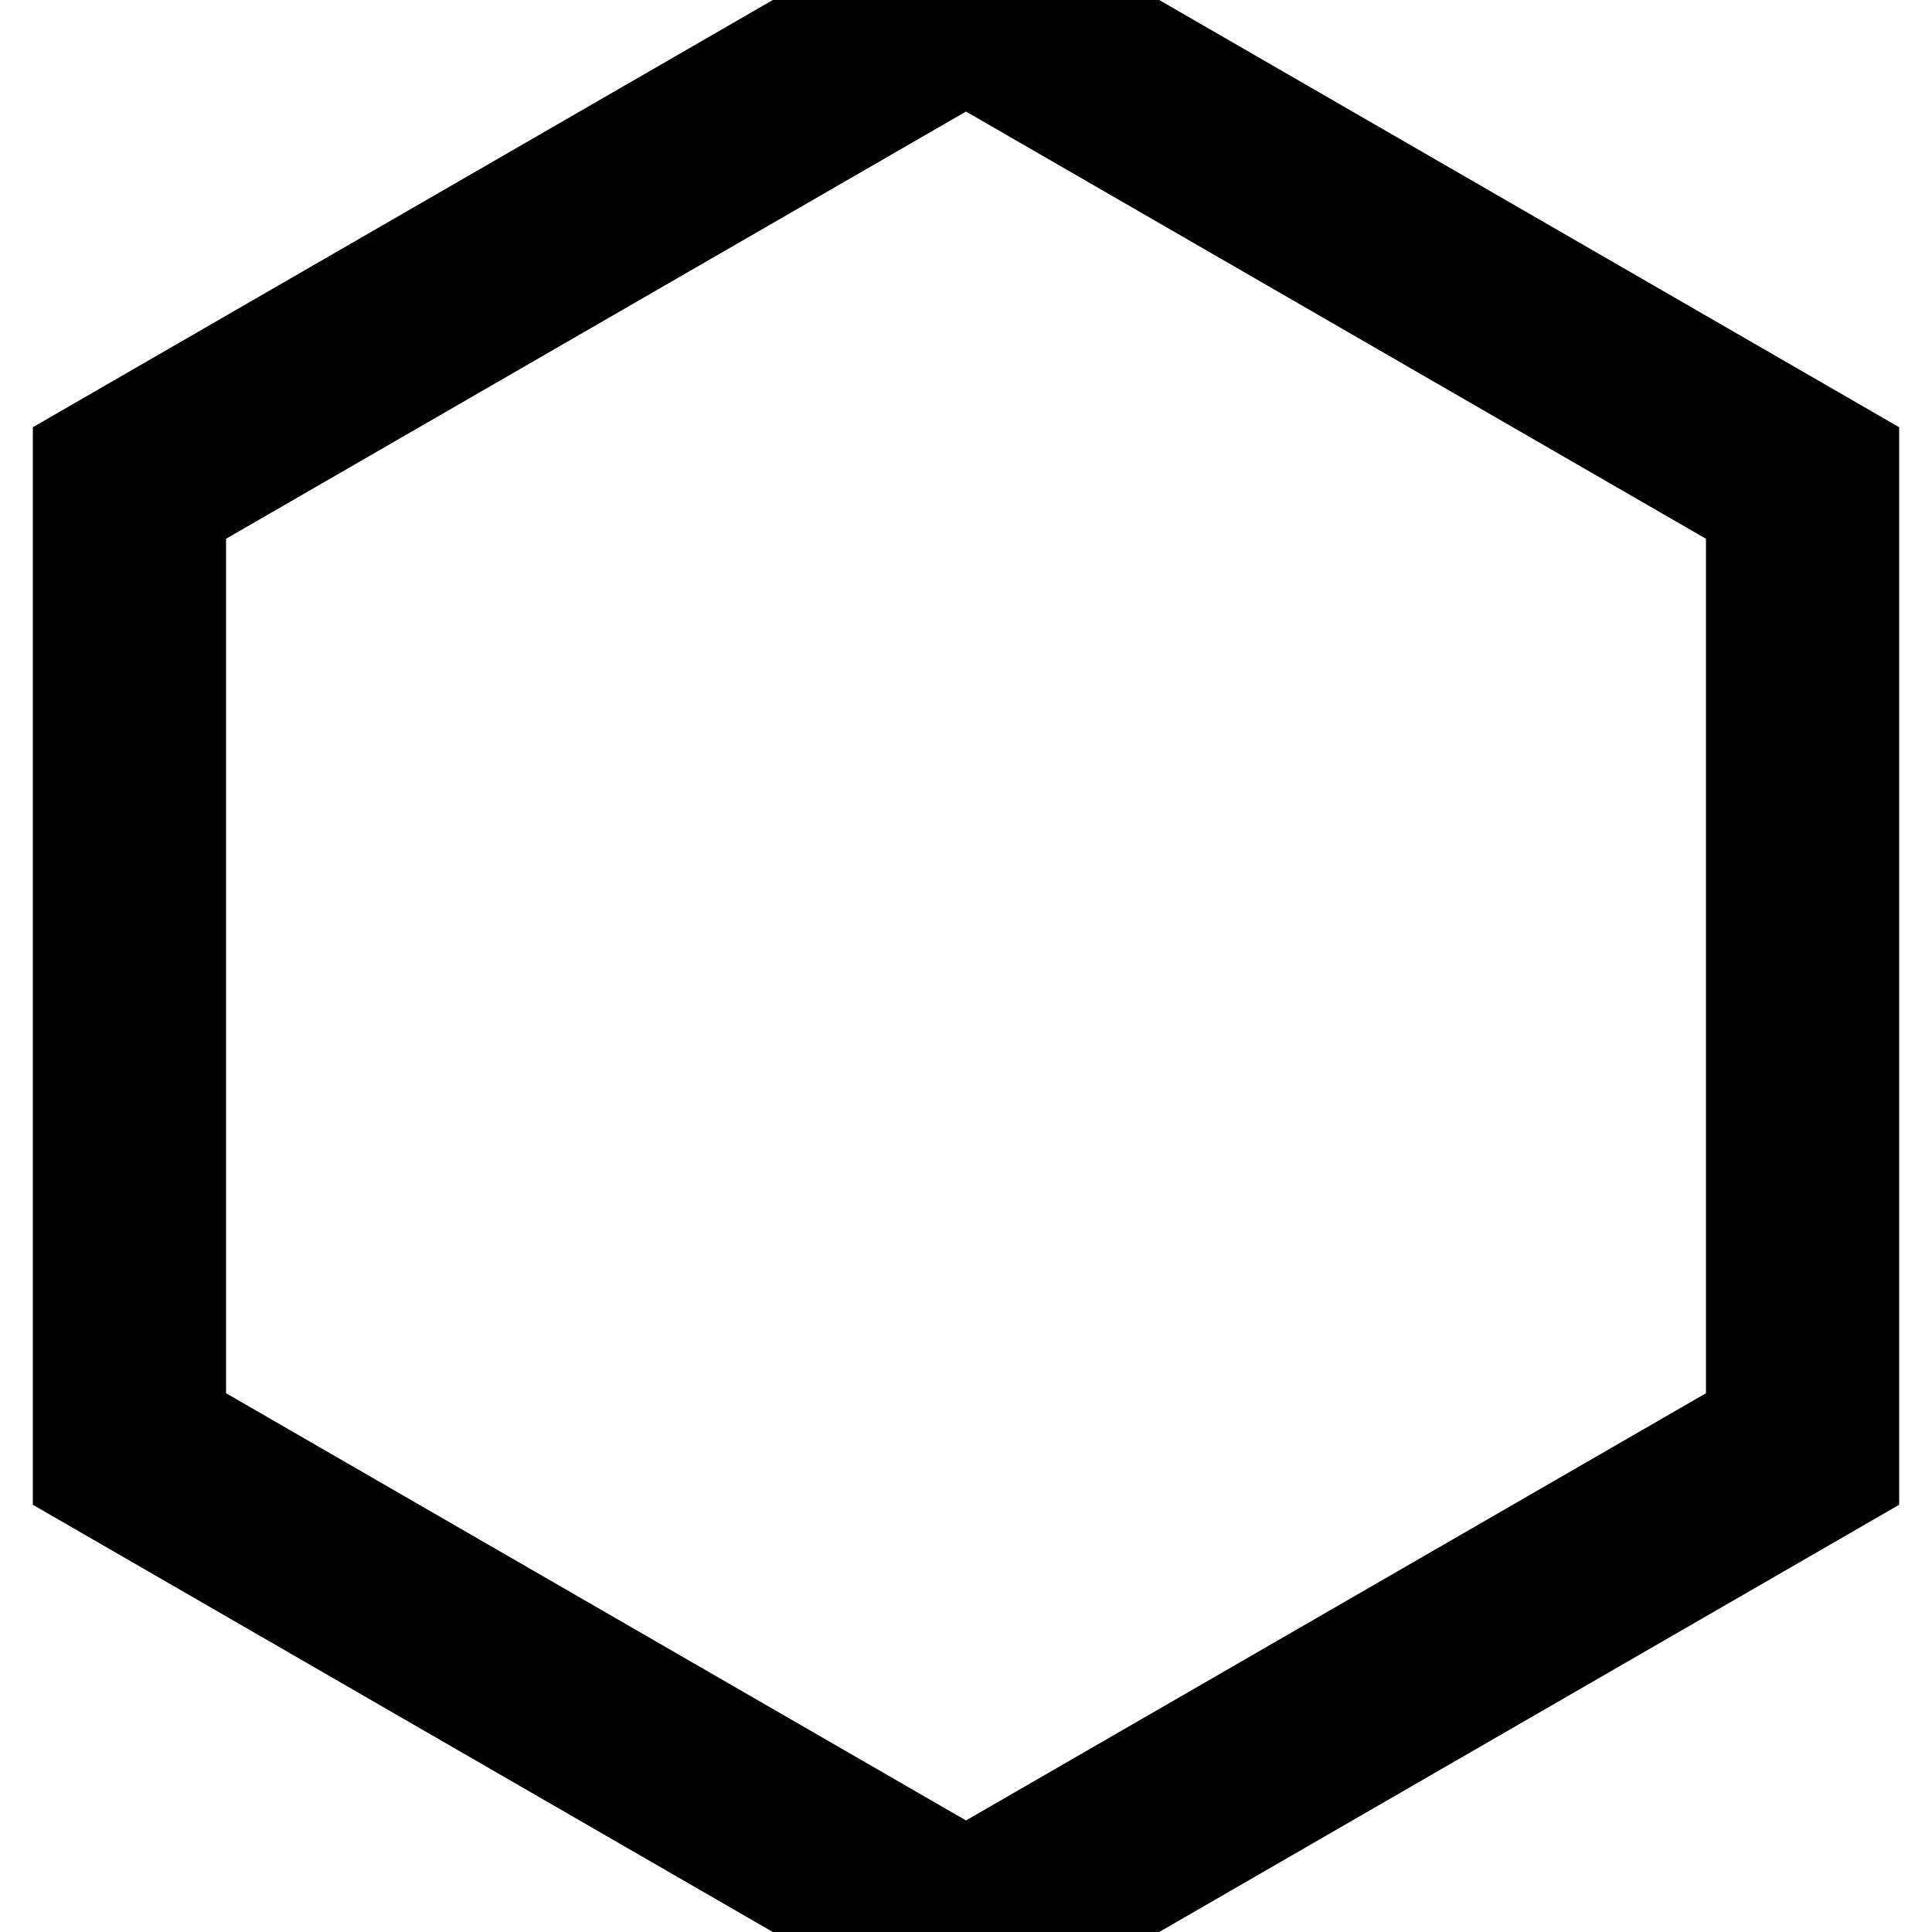 <svg xmlns="http://www.w3.org/2000/svg" version="1.1" width="20" height="20" viewBox="-10 -10 20 20">
        <path d="M8.66,-5V5L0,10L-8.66,5V-5L0,-10Z" fill="none" stroke="black" stroke-width="2"/>
    </svg>